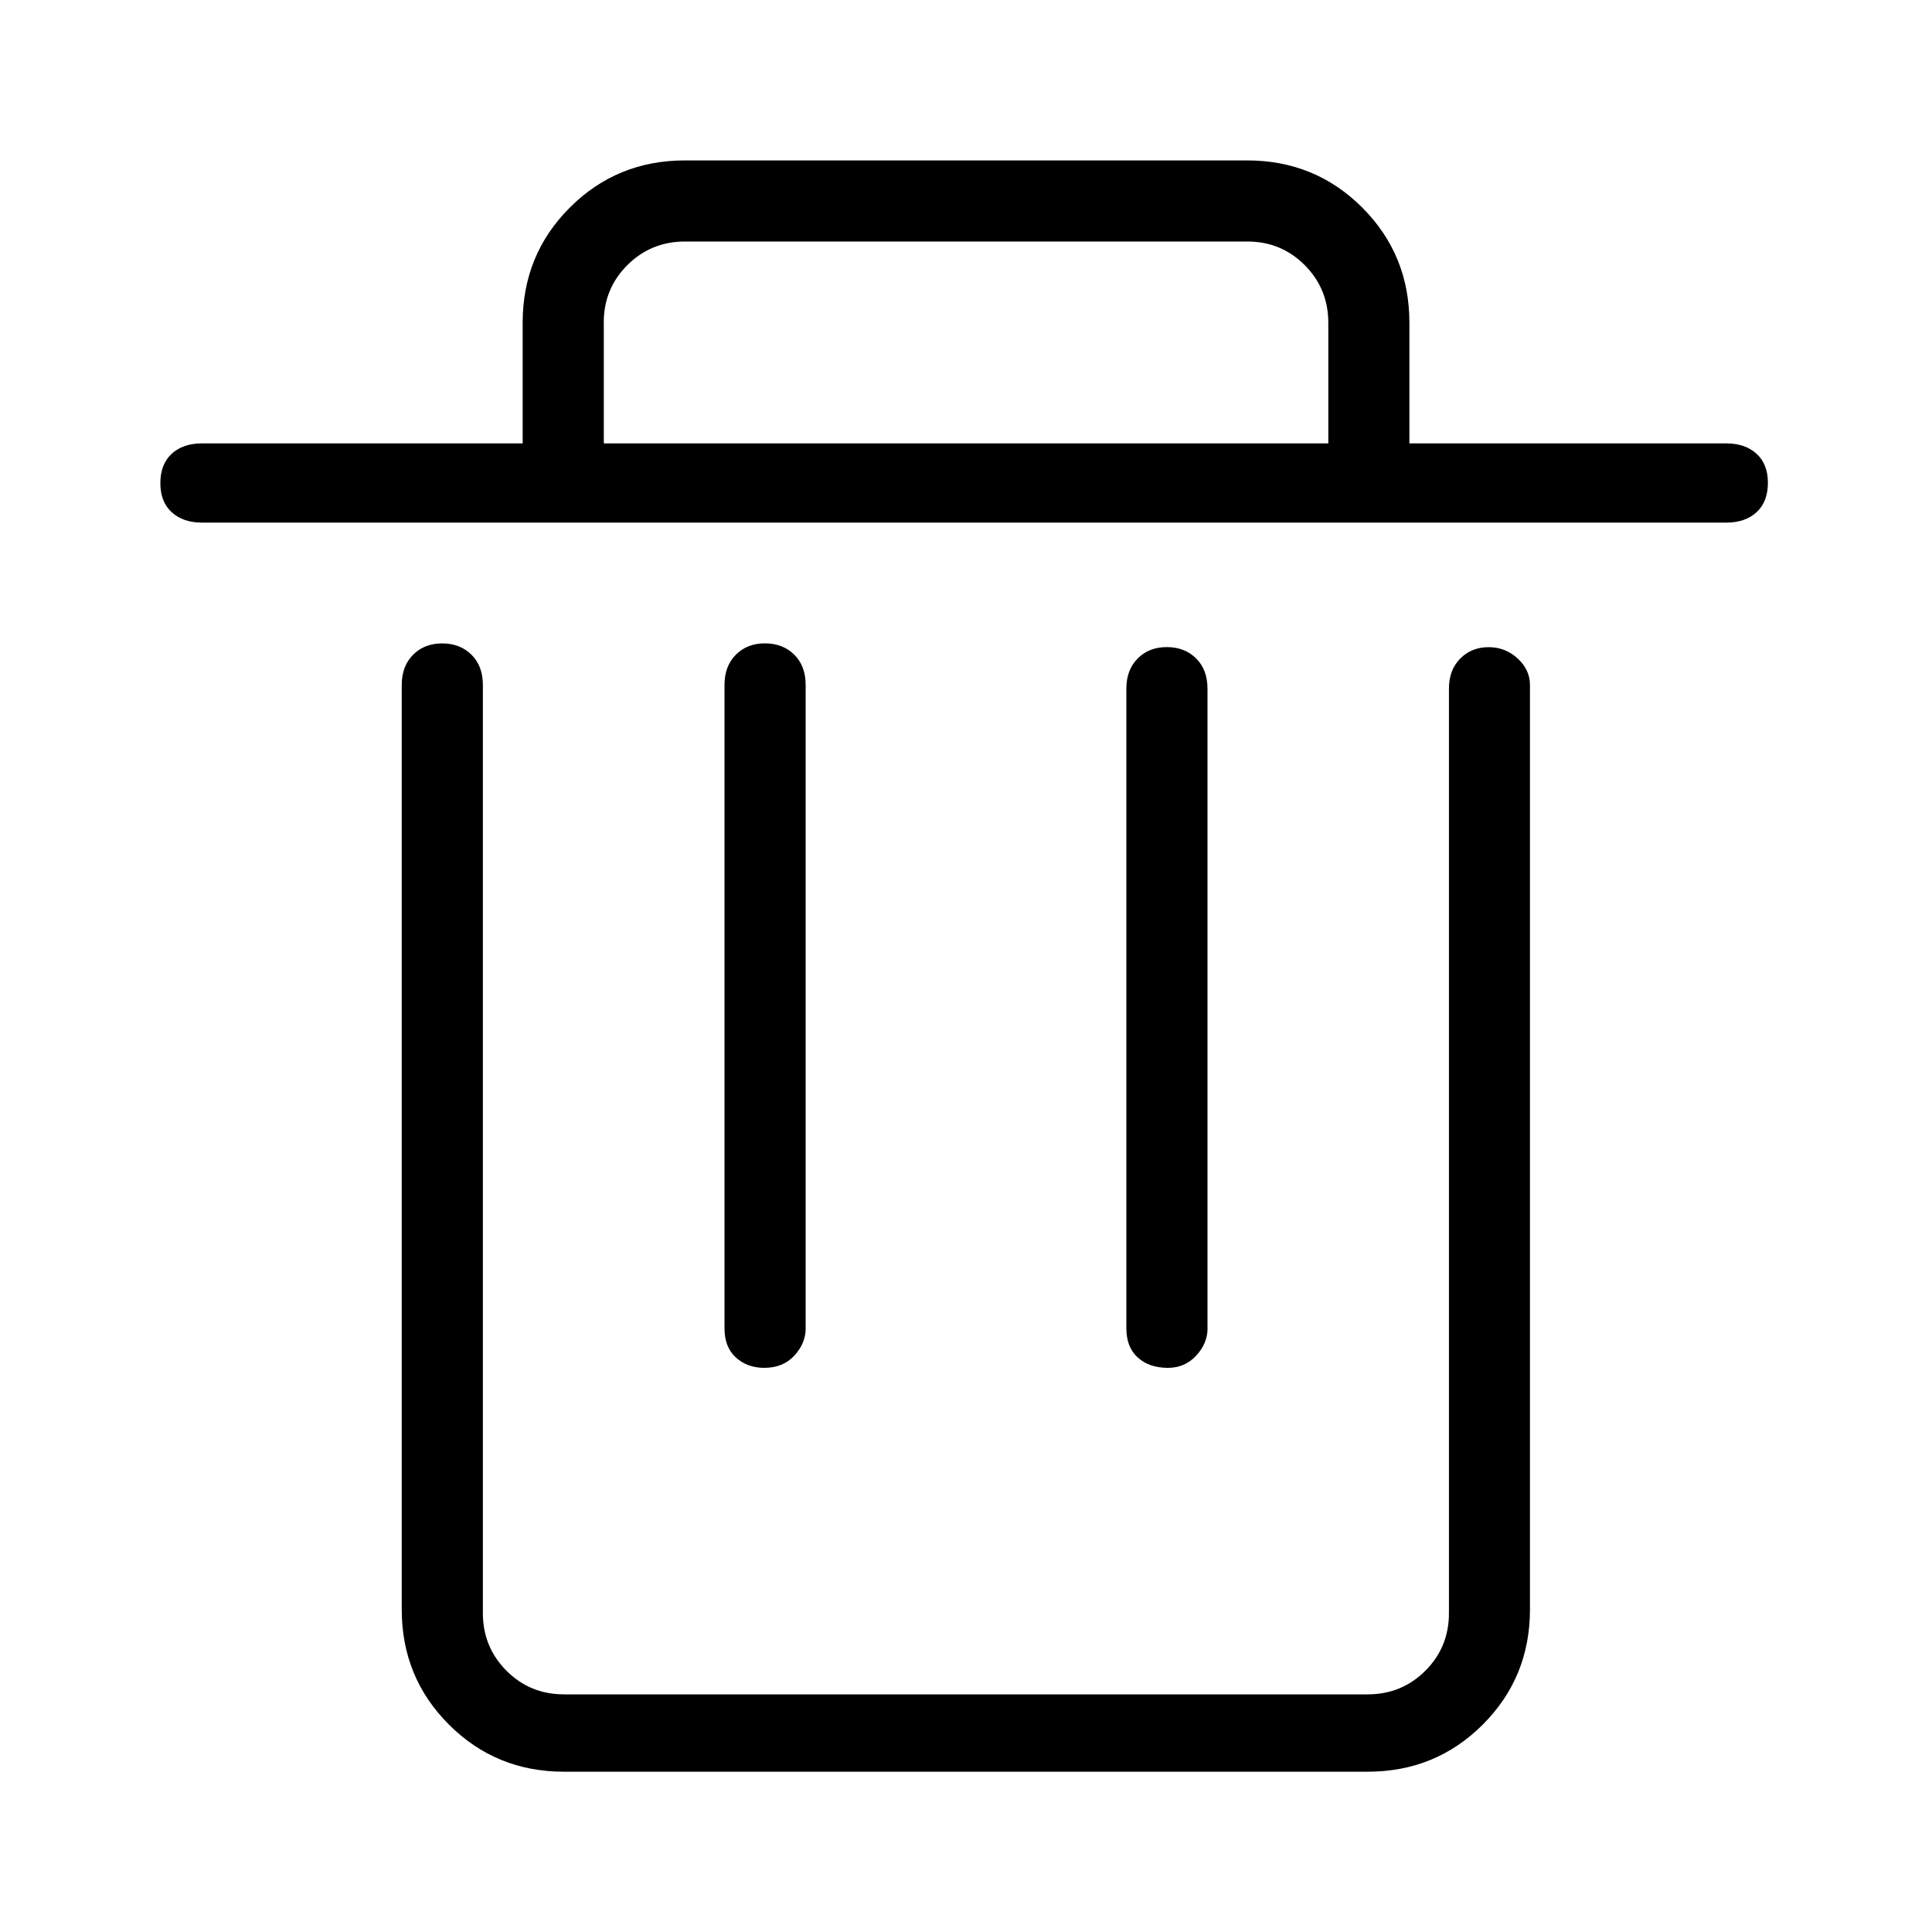<!-- Generated by IcoMoon.io -->
<svg version="1.1" xmlns="http://www.w3.org/2000/svg" width="32" height="32" viewBox="0 0 32 32">
<title>delete_light</title>
<path d="M24.656 10.719q-0.281 0-0.469 0.188t-0.188 0.5v15.313q0 0.563-0.391 0.953t-0.953 0.391h-13.313q-0.563 0-0.953-0.391t-0.391-0.953v-15.375q0-0.313-0.188-0.5t-0.484-0.188-0.484 0.188-0.188 0.5v15.313q0 1.125 0.781 1.906t1.906 0.781h13.313q1.125 0 1.906-0.781t0.781-1.906v-15.313q0-0.25-0.203-0.438t-0.484-0.188zM28.594 7.344h-5.25v-2q0-1.125-0.781-1.906t-1.906-0.781h-9.313q-1.125 0-1.906 0.781t-0.781 1.906v2h-5.313q-0.313 0-0.5 0.172t-0.188 0.484 0.188 0.484 0.5 0.172h25.25q0.313 0 0.5-0.172t0.188-0.484-0.188-0.484-0.5-0.172zM10 5.344q0-0.563 0.391-0.953t0.953-0.391h9.313q0.563 0 0.953 0.391t0.391 0.953v2h-12v-2zM20 22v-10.594q0-0.313-0.188-0.5t-0.484-0.188-0.484 0.188-0.188 0.5v10.594q0 0.313 0.188 0.484t0.5 0.172q0.281 0 0.469-0.203t0.188-0.453zM13.344 22v-10.656q0-0.313-0.188-0.5t-0.484-0.188-0.484 0.188-0.188 0.5v10.656q0 0.313 0.188 0.484t0.469 0.172q0.313 0 0.5-0.203t0.188-0.453z"></path>
</svg>

